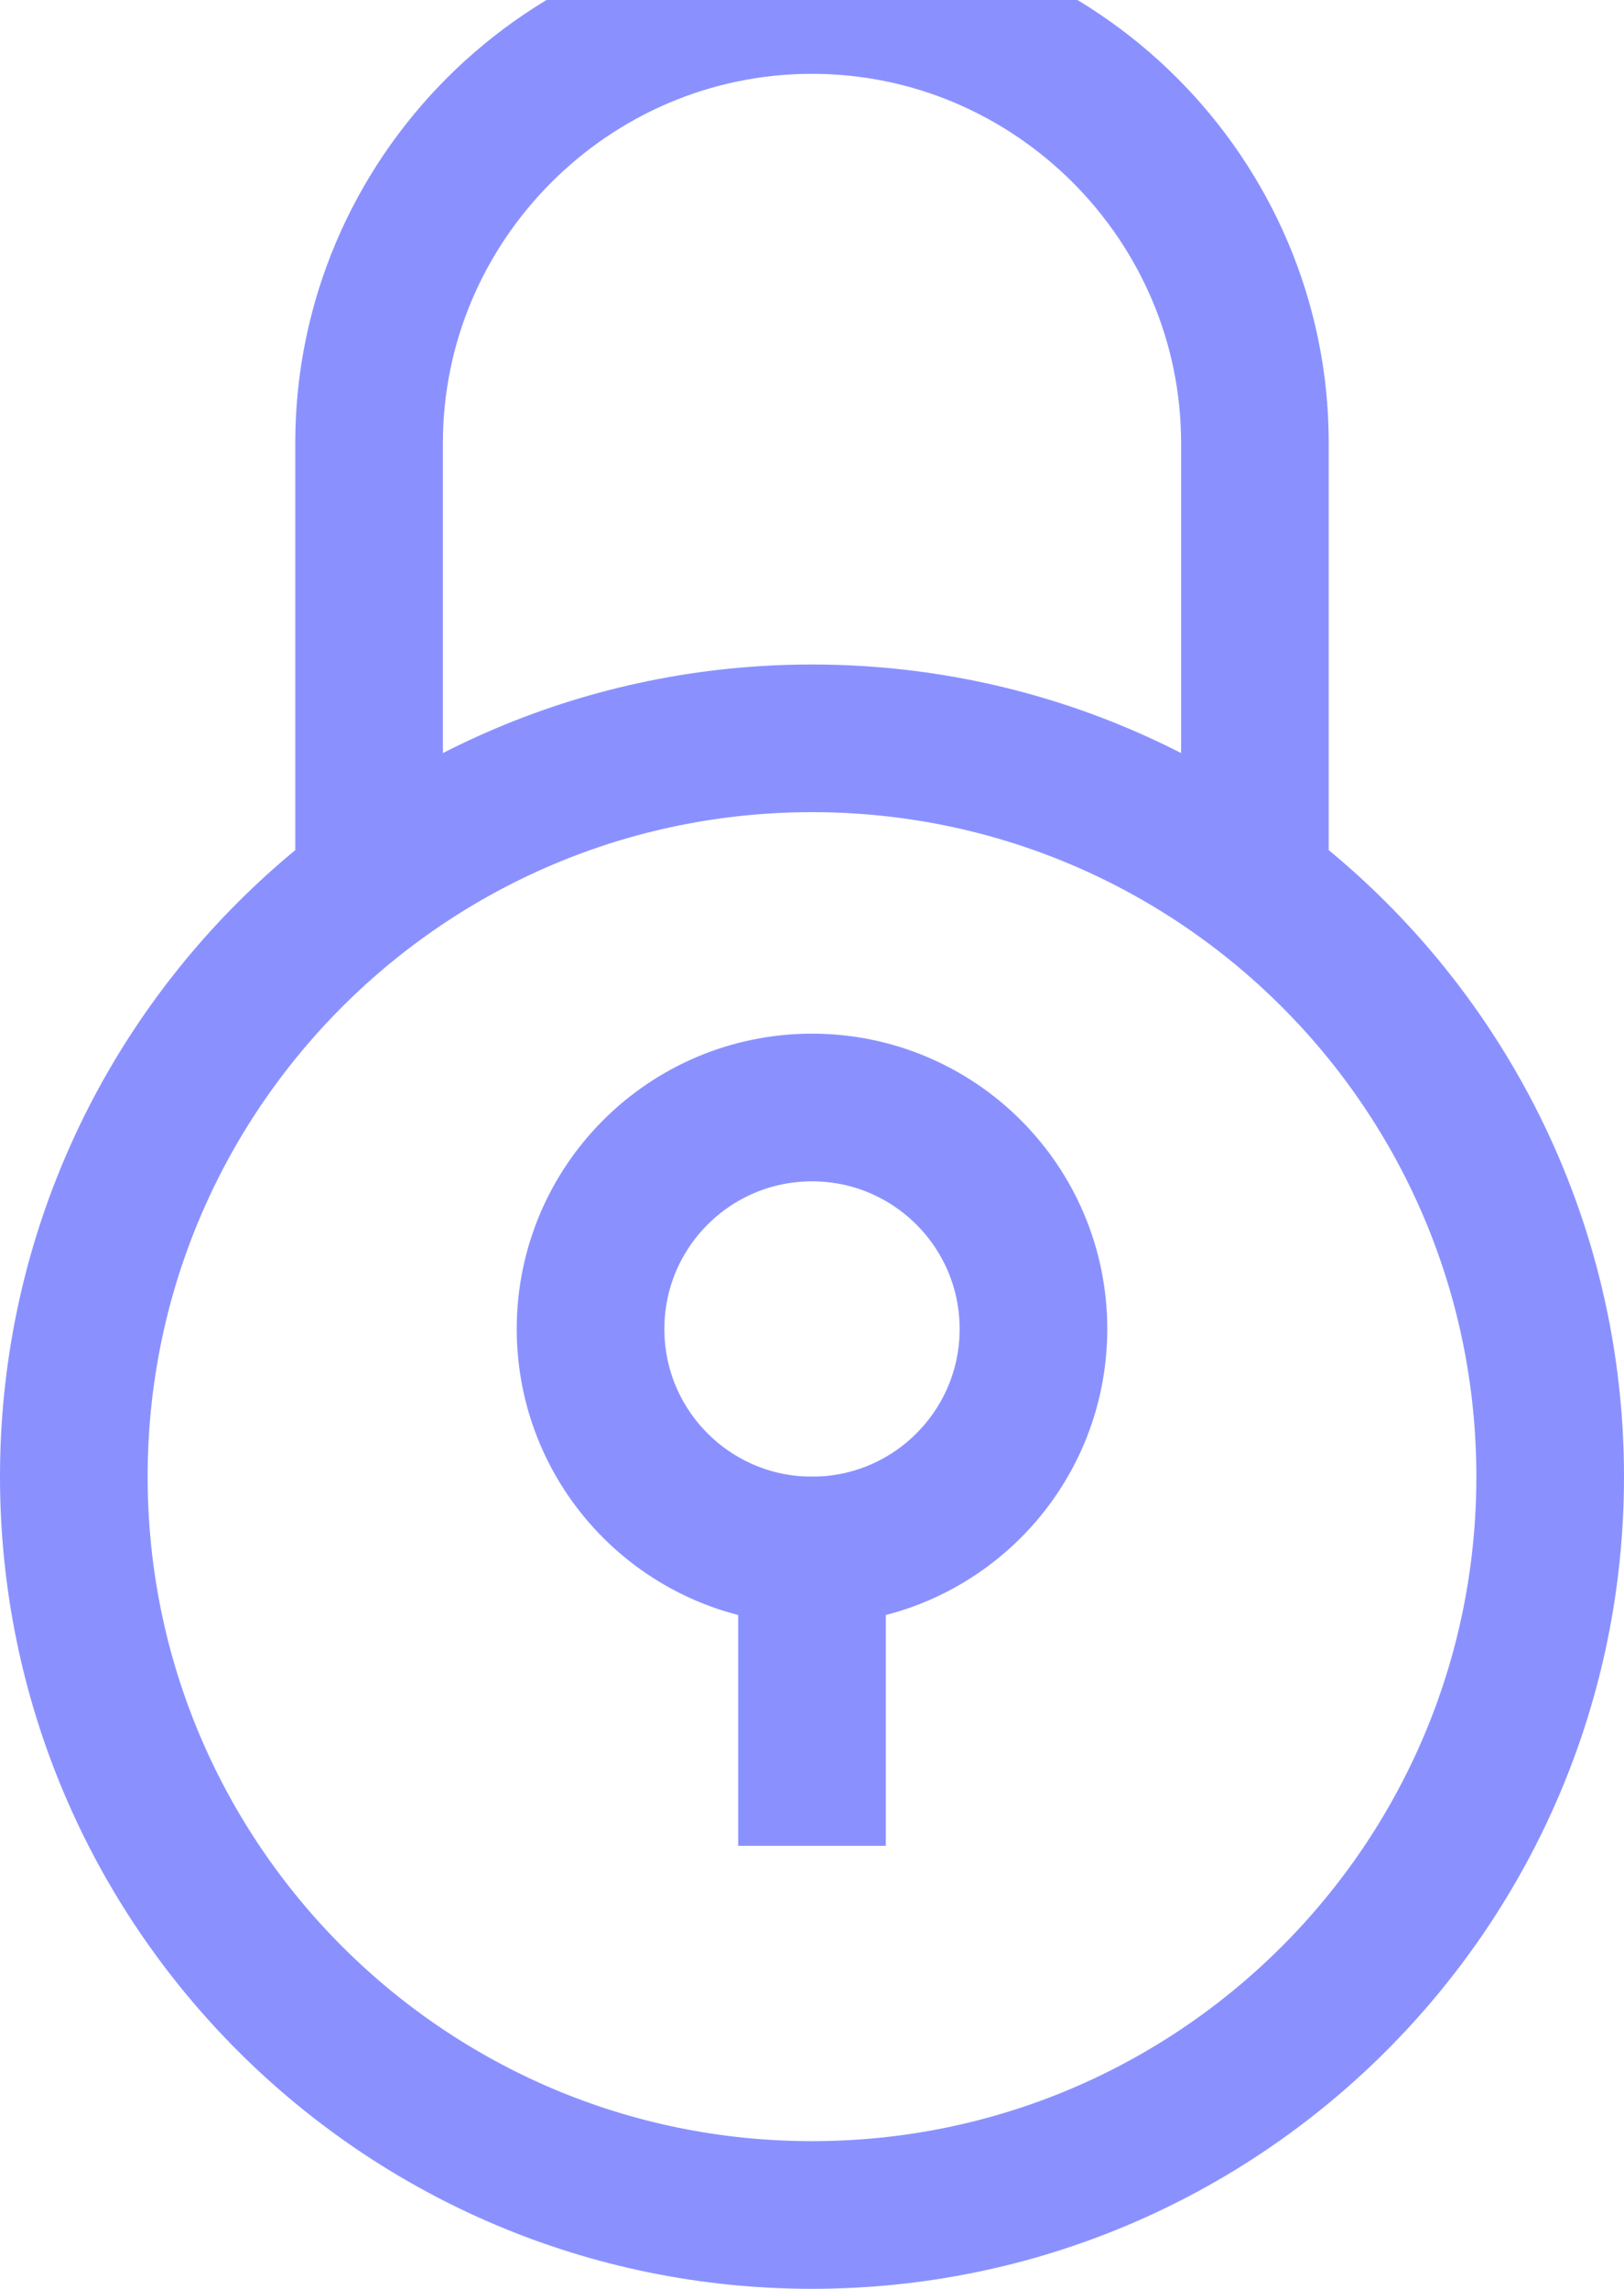 <svg width="22" height="31" viewBox="0 0 22 31" fill="none" xmlns="http://www.w3.org/2000/svg">
<path d="M5 12V6C5 2.7 7.7 0 11 0V0C14.3 0 17 2.7 17 6V12" stroke="#8A91FF" stroke-width="2"/>
<path fill-rule="evenodd" clip-rule="evenodd" d="M11 30C16.523 30 21 25.523 21 20C21 14.477 16.523 10 11 10C5.477 10 1 14.477 1 20C1 25.523 5.477 30 11 30Z" stroke="#8A91FF" stroke-width="2" stroke-linecap="square"/>
<path d="M11 21V24" stroke="#8A91FF" stroke-width="2" stroke-linecap="square"/>
<path fill-rule="evenodd" clip-rule="evenodd" d="M11 21C12.657 21 14 19.657 14 18C14 16.343 12.657 15 11 15C9.343 15 8 16.343 8 18C8 19.657 9.343 21 11 21Z" stroke="#8A91FF" stroke-width="2" stroke-linecap="square"/>
</svg>

